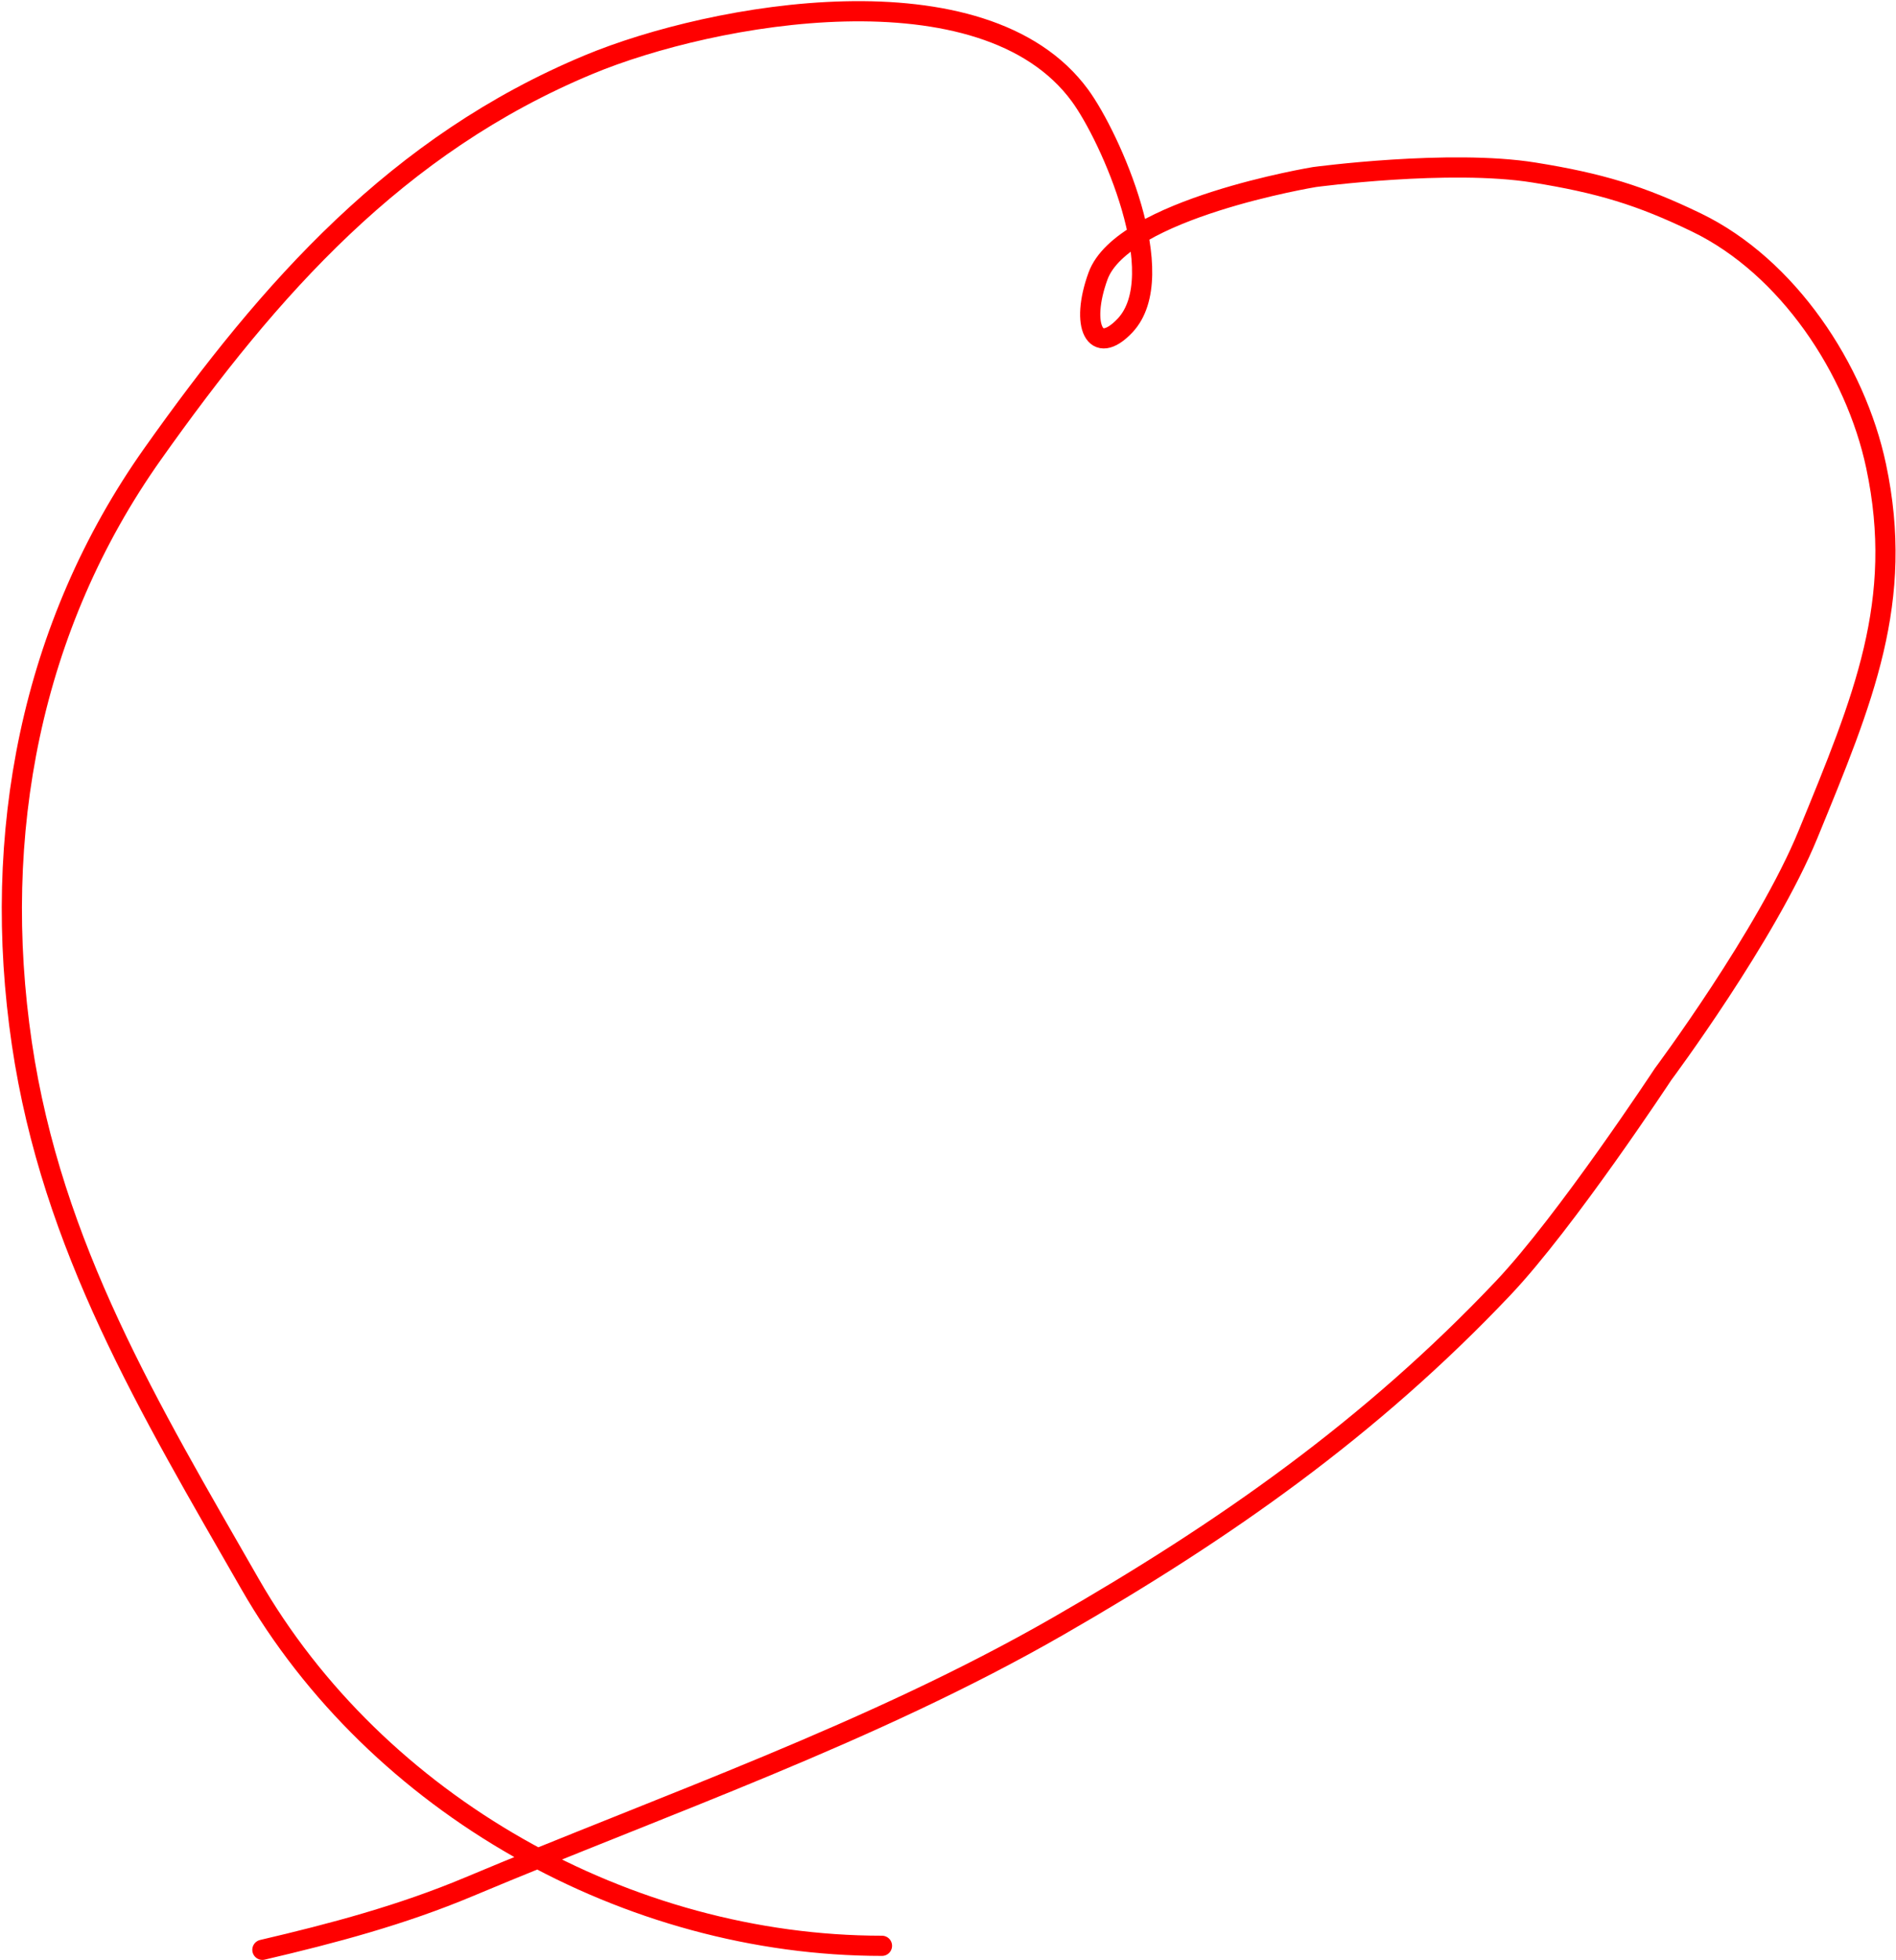 <svg width="539" height="557" viewBox="0 0 539 557" fill="none" xmlns="http://www.w3.org/2000/svg">
<path d="M250.731 552.863C178.742 552.863 107.163 512.981 71.041 449.993C42.519 400.256 14.747 354.333 6.216 296.539C-2.547 237.178 8.657 177.96 43.462 128.877C76.734 81.955 112.821 41.038 167.426 18.334C202.593 3.712 279.651 -10.228 307.027 27.143C315.685 38.964 333.203 78.341 319.821 92.503C311.255 101.568 307.027 92.503 312.144 78.436C319.12 59.263 373.7 50.303 373.7 50.303C373.7 50.303 412.04 45.156 436.108 49.025C454.746 52.02 466.343 55.511 482.31 63.233C508.203 75.755 527.479 104.787 533.345 132.429C541.486 170.788 529.778 198.58 514.011 237.005C502.196 265.8 472.783 305.218 472.783 305.218C472.783 305.218 445.172 347.158 427.294 366.019C389.598 405.789 348.102 434.894 300.772 462.07C248.006 492.366 189.279 512.601 133.307 536.097C114.271 544.088 94.654 549.322 74.595 554" stroke="#FF0000" stroke-width="5.738" stroke-linecap="round"/>
</svg>
